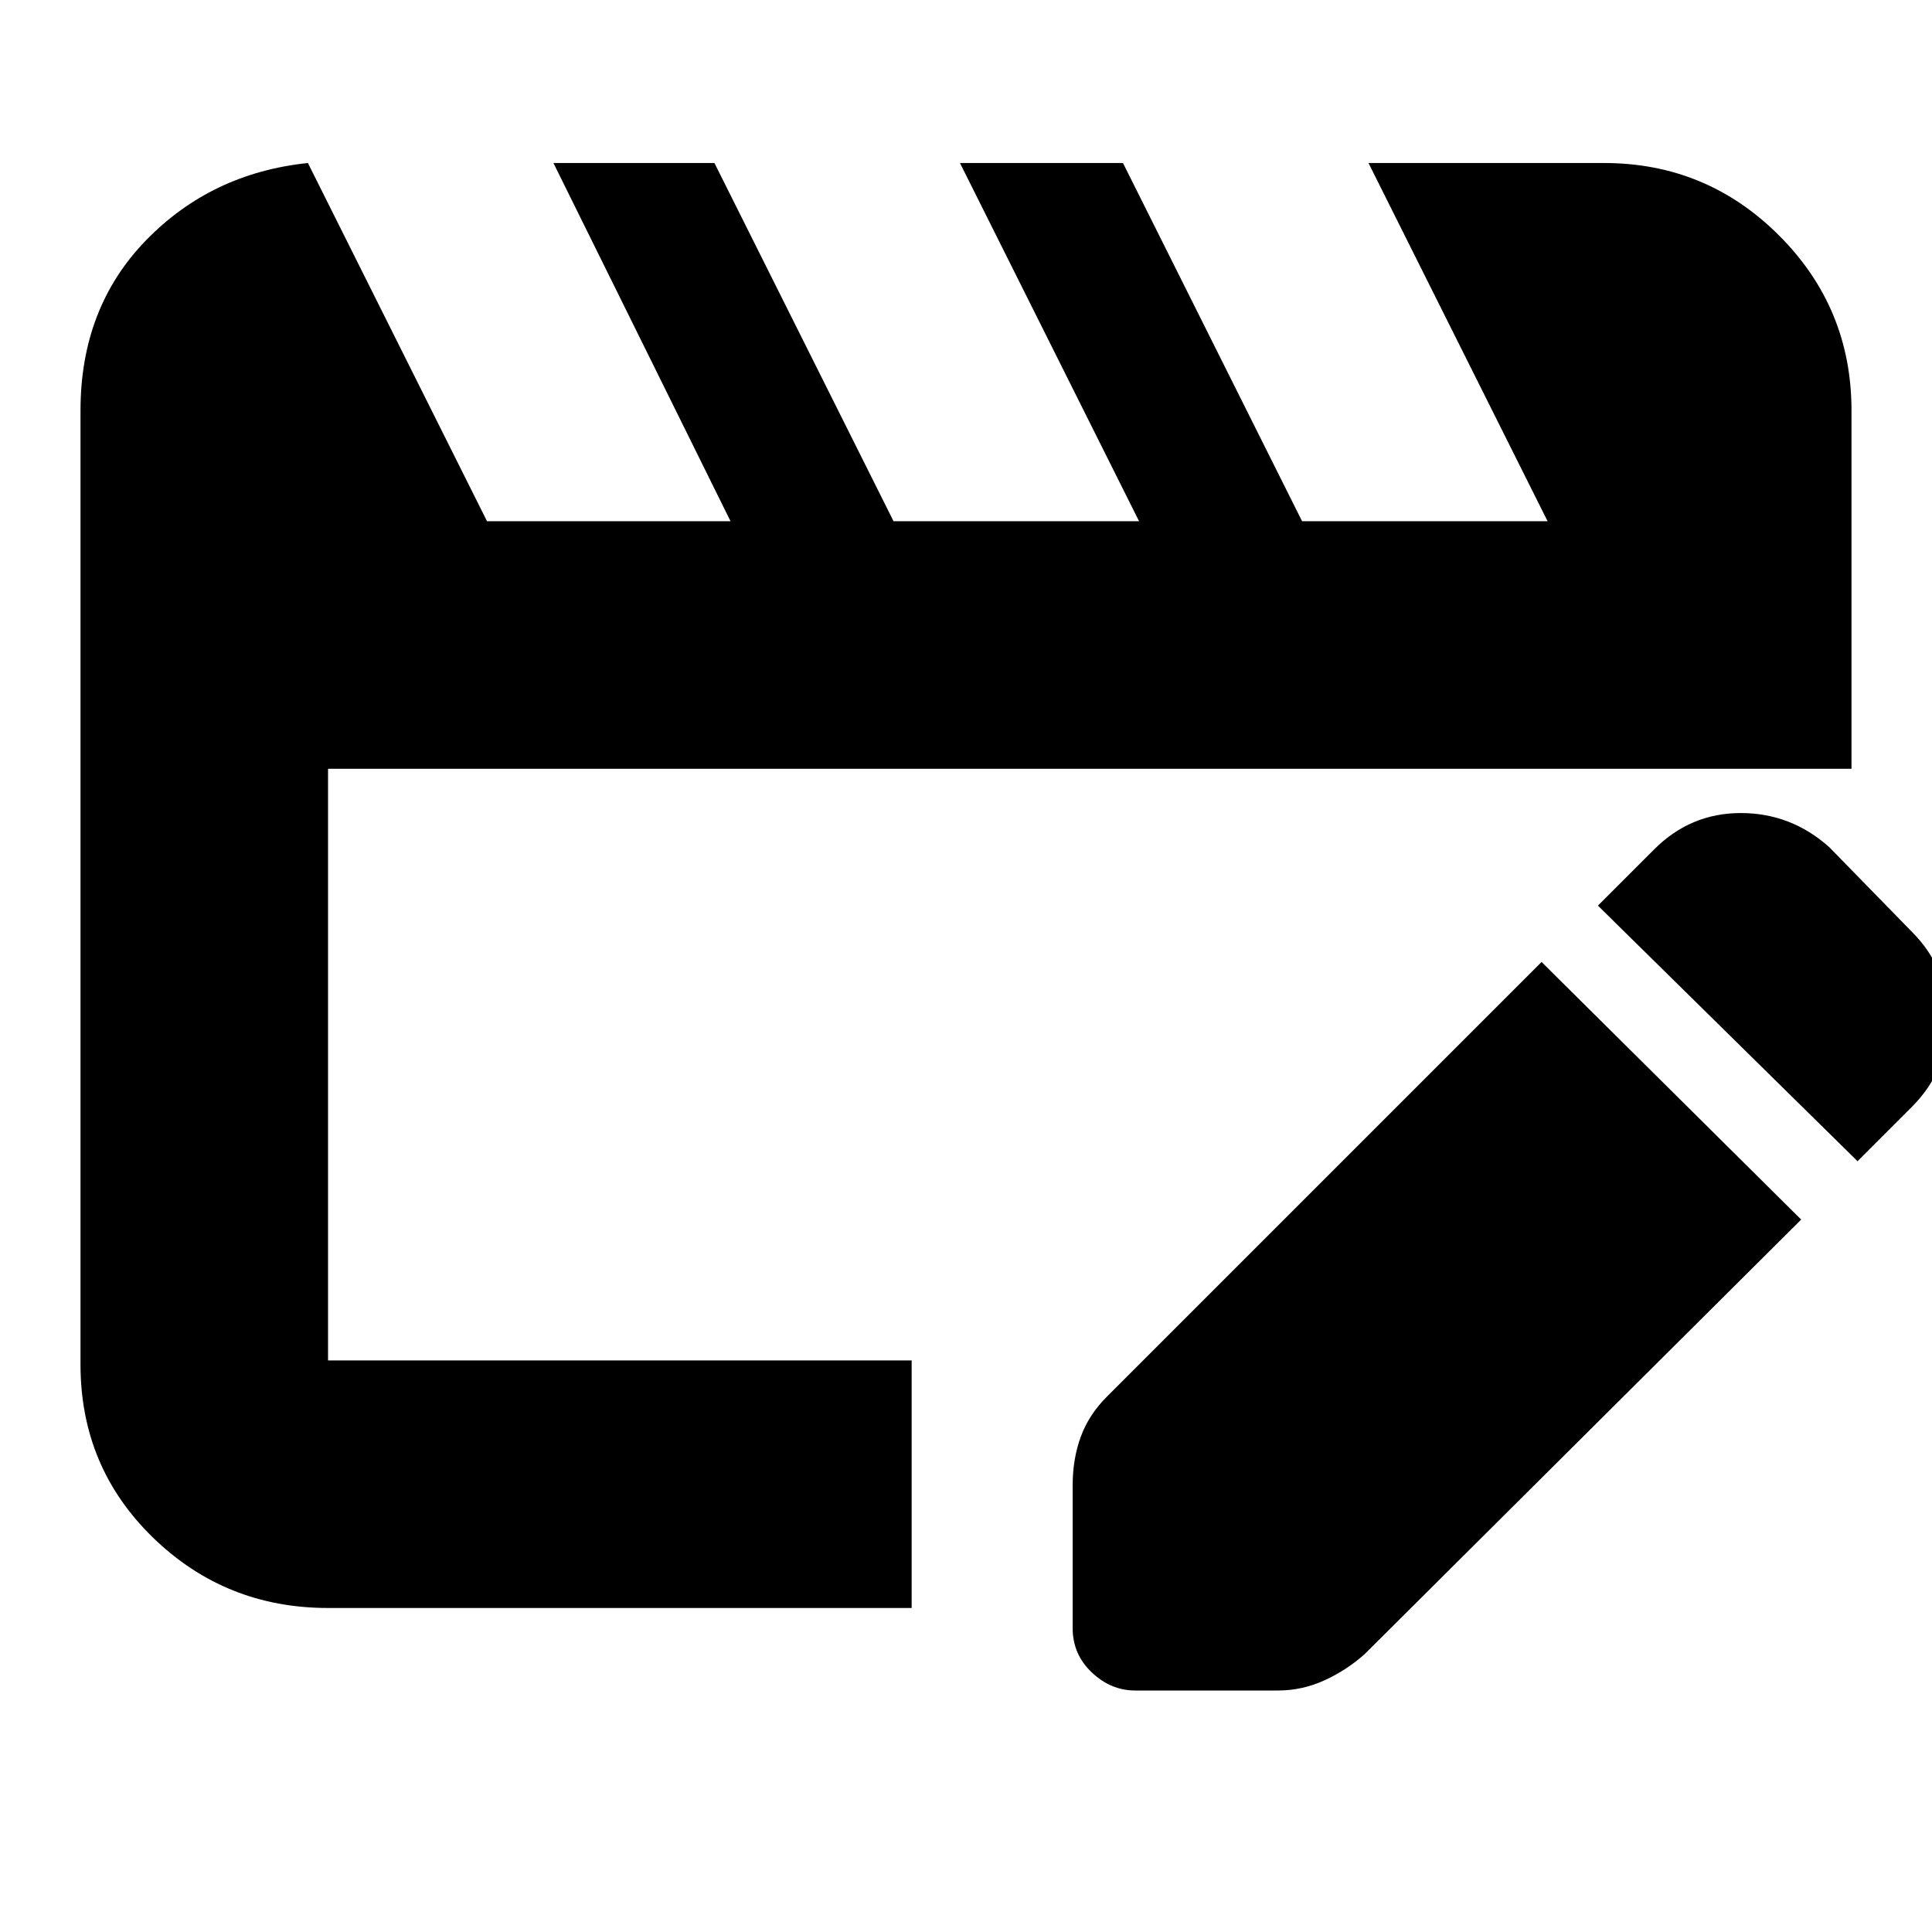 <svg xmlns="http://www.w3.org/2000/svg" height="24" width="24"><path d="M4.075 19.975q-1.275 0-2.175-.875-.9-.875-.9-2.15V5.1q0-1.275.812-2.113.813-.837 2.013-.962l2.225 4.45h3.025l-2.2-4.45h2l2.225 4.45h3.05l-2.225-4.45h2.025l2.225 4.45h3.05L17 2.025h2.925q1.275 0 2.175.9.9.9.9 2.175v4.45H4.075v7.35h7.25v3.075ZM19.15 11.95l3.225 3.2-5.425 5.4q-.225.2-.5.325t-.575.125H14.1q-.3 0-.538-.225-.237-.225-.237-.55V18.45q0-.325.1-.6.1-.275.325-.5Zm3.925 2.475L19.85 11.25l.7-.7q.45-.45 1.075-.45t1.1.425l1.025 1.05q.45.45.45 1.087 0 .638-.45 1.088Z"/></svg>